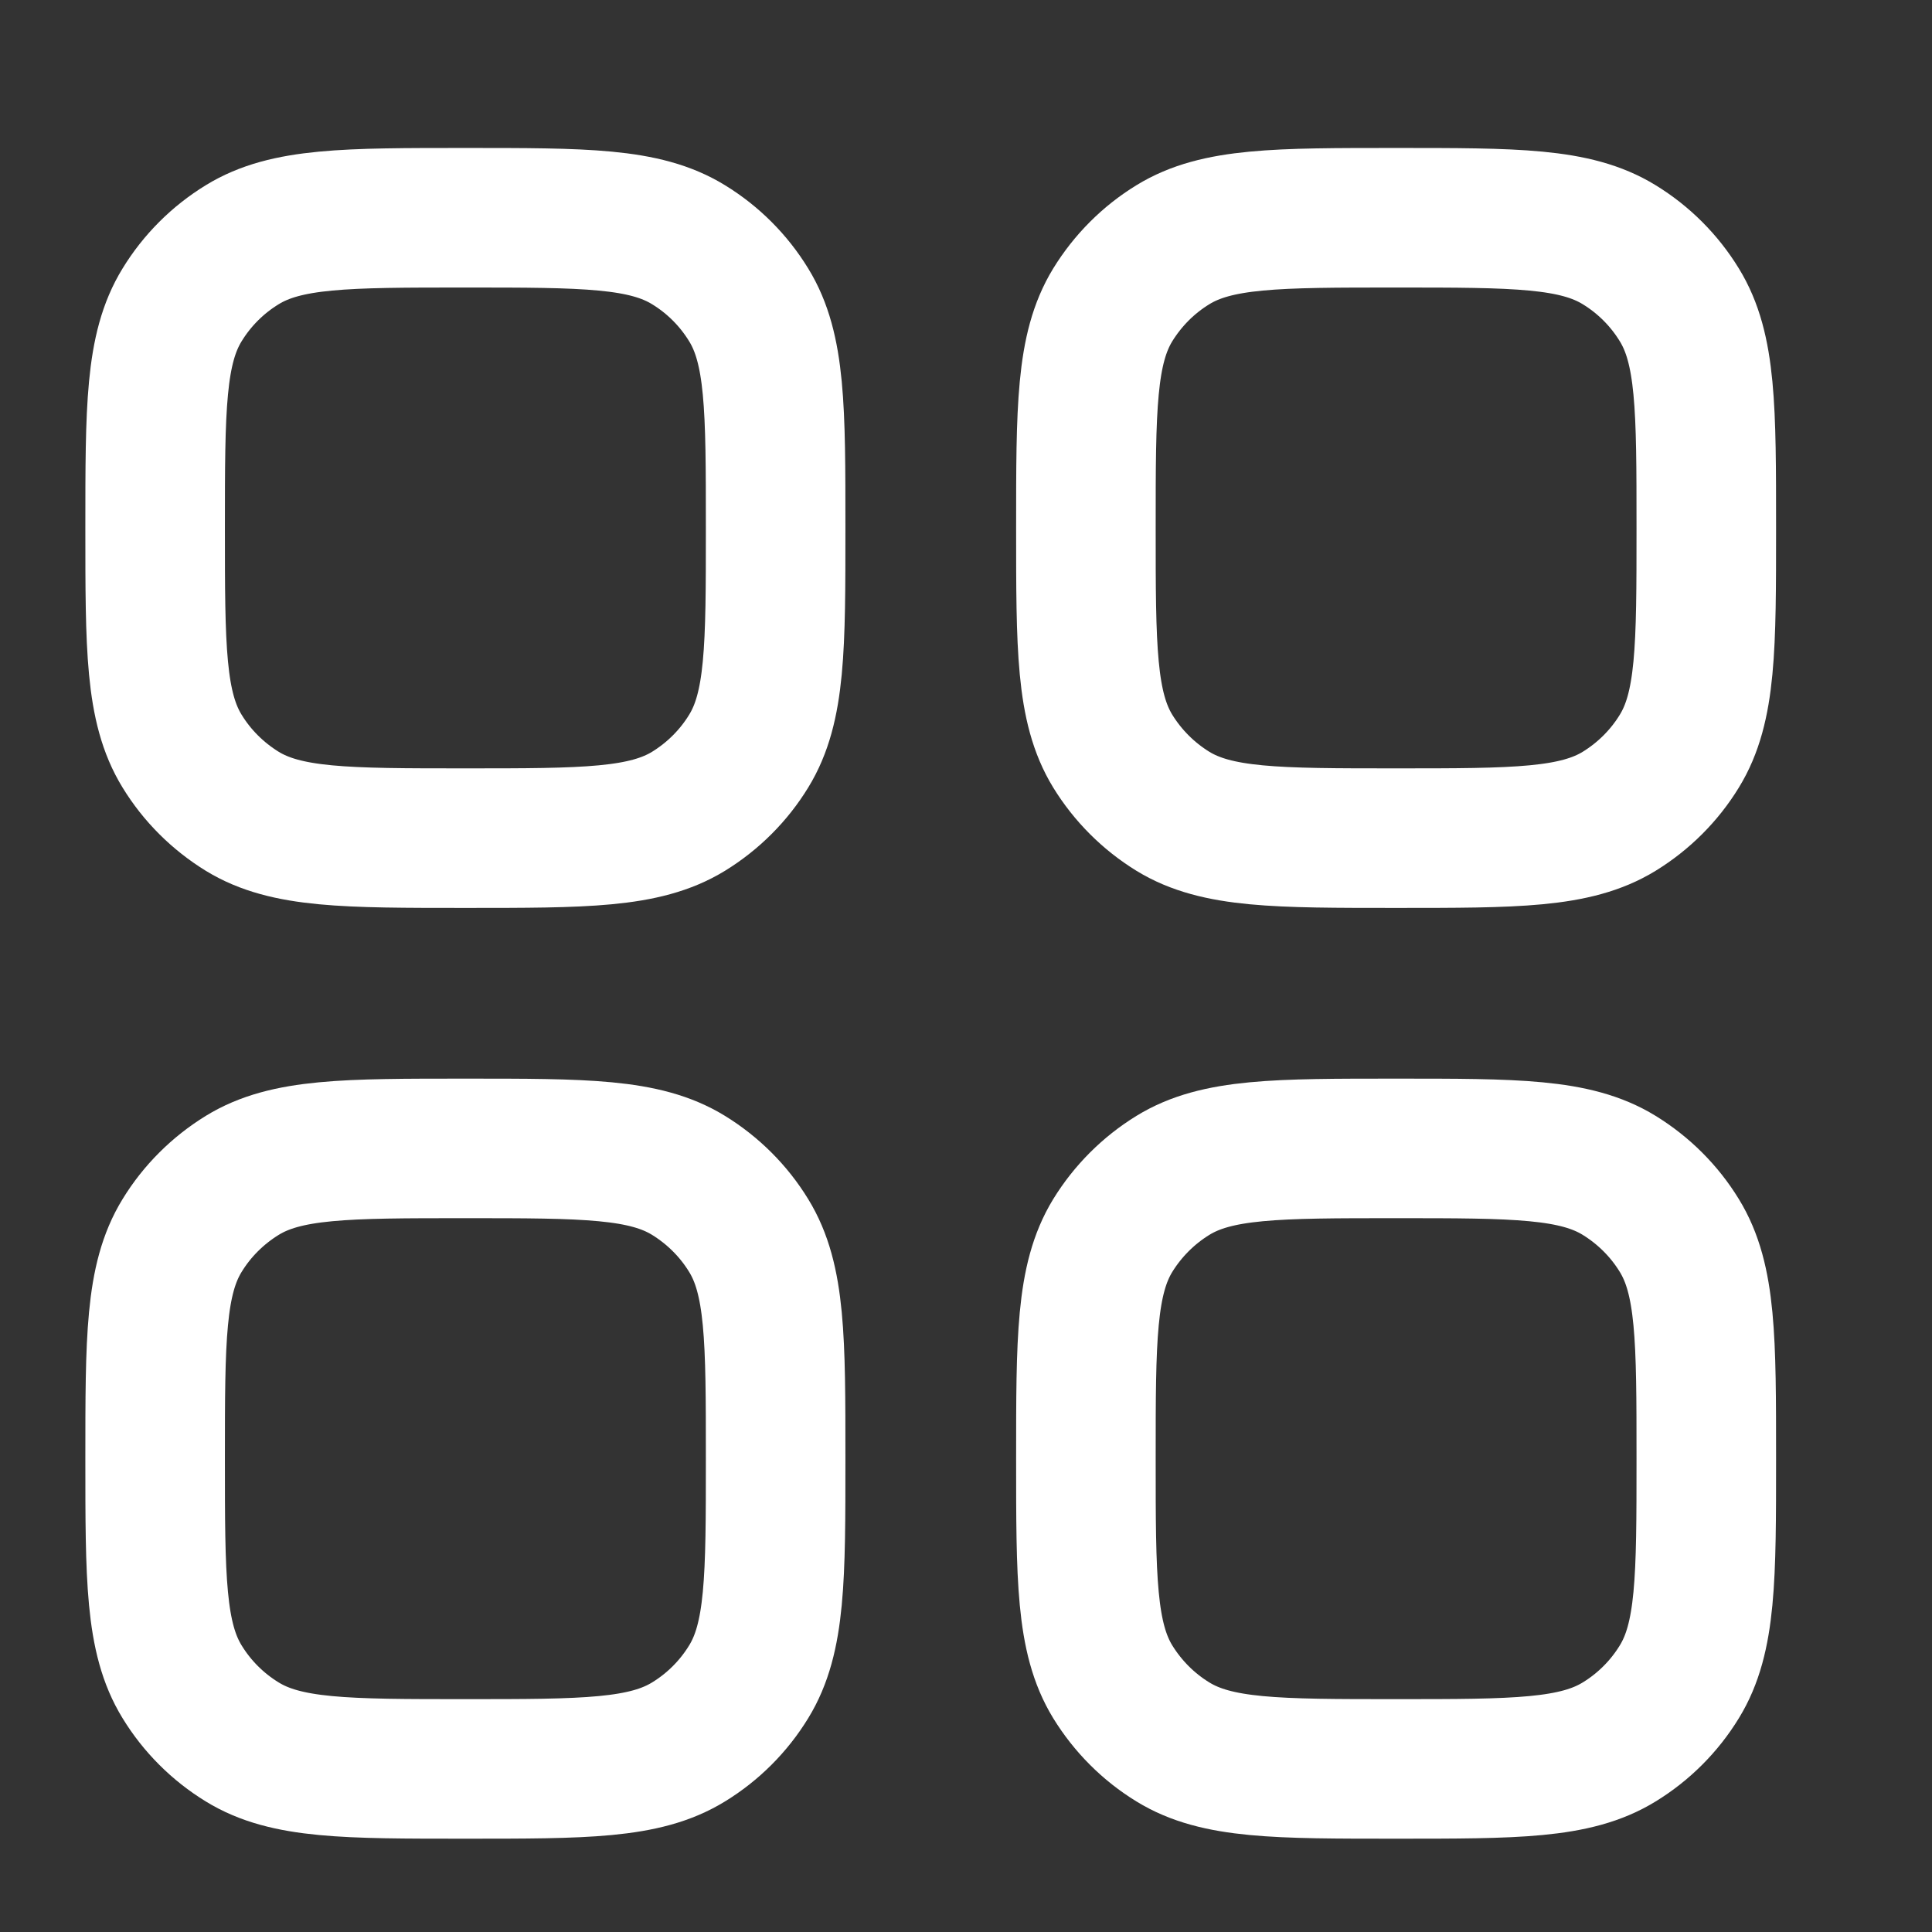 <svg width="17" height="17" viewBox="0 0 17 17" fill="none" xmlns="http://www.w3.org/2000/svg">
<rect x="0" y="0" width="17" height="17" fill="#333333" stroke="none"/>
<path d="M1.365 12.835C1.365 11.784 1.365 11.258 1.602 10.872C1.734 10.656 1.916 10.475 2.132 10.342C2.518 10.105 3.044 10.105 4.095 10.105C5.146 10.105 5.672 10.105 6.058 10.342C6.274 10.475 6.456 10.656 6.588 10.872C6.825 11.258 6.825 11.784 6.825 12.835C6.825 13.886 6.825 14.412 6.588 14.798C6.456 15.014 6.274 15.196 6.058 15.328C5.672 15.565 5.146 15.565 4.095 15.565C3.044 15.565 2.518 15.565 2.132 15.328C1.916 15.196 1.734 15.014 1.602 14.798C1.365 14.412 1.365 13.886 1.365 12.835Z" stroke="white" stroke-width="1.228"/>
<path d="M9.555 12.835C9.555 11.784 9.555 11.258 9.791 10.872C9.924 10.656 10.105 10.475 10.321 10.342C10.707 10.105 11.233 10.105 12.284 10.105C13.335 10.105 13.861 10.105 14.247 10.342C14.463 10.475 14.645 10.656 14.777 10.872C15.014 11.258 15.014 11.784 15.014 12.835C15.014 13.886 15.014 14.412 14.777 14.798C14.645 15.014 14.463 15.196 14.247 15.328C13.861 15.565 13.335 15.565 12.284 15.565C11.233 15.565 10.707 15.565 10.321 15.328C10.105 15.196 9.924 15.014 9.791 14.798C9.555 14.412 9.555 13.886 9.555 12.835Z" stroke="white" stroke-width="1.228"/>
<path d="M1.365 4.646C1.365 3.594 1.365 3.069 1.602 2.683C1.734 2.467 1.916 2.285 2.132 2.153C2.518 1.916 3.044 1.916 4.095 1.916C5.146 1.916 5.672 1.916 6.058 2.153C6.274 2.285 6.456 2.467 6.588 2.683C6.825 3.069 6.825 3.594 6.825 4.646C6.825 5.697 6.825 6.223 6.588 6.609C6.456 6.825 6.274 7.006 6.058 7.139C5.672 7.375 5.146 7.375 4.095 7.375C3.044 7.375 2.518 7.375 2.132 7.139C1.916 7.006 1.734 6.825 1.602 6.609C1.365 6.223 1.365 5.697 1.365 4.646Z" stroke="white" stroke-width="1.228"/>
<path d="M9.555 4.646C9.555 3.594 9.555 3.069 9.791 2.683C9.924 2.467 10.105 2.285 10.321 2.153C10.707 1.916 11.233 1.916 12.284 1.916C13.335 1.916 13.861 1.916 14.247 2.153C14.463 2.285 14.645 2.467 14.777 2.683C15.014 3.069 15.014 3.594 15.014 4.646C15.014 5.697 15.014 6.223 14.777 6.609C14.645 6.825 14.463 7.006 14.247 7.139C13.861 7.375 13.335 7.375 12.284 7.375C11.233 7.375 10.707 7.375 10.321 7.139C10.105 7.006 9.924 6.825 9.791 6.609C9.555 6.223 9.555 5.697 9.555 4.646Z" stroke="white" stroke-width="1.228"/>
</svg>

